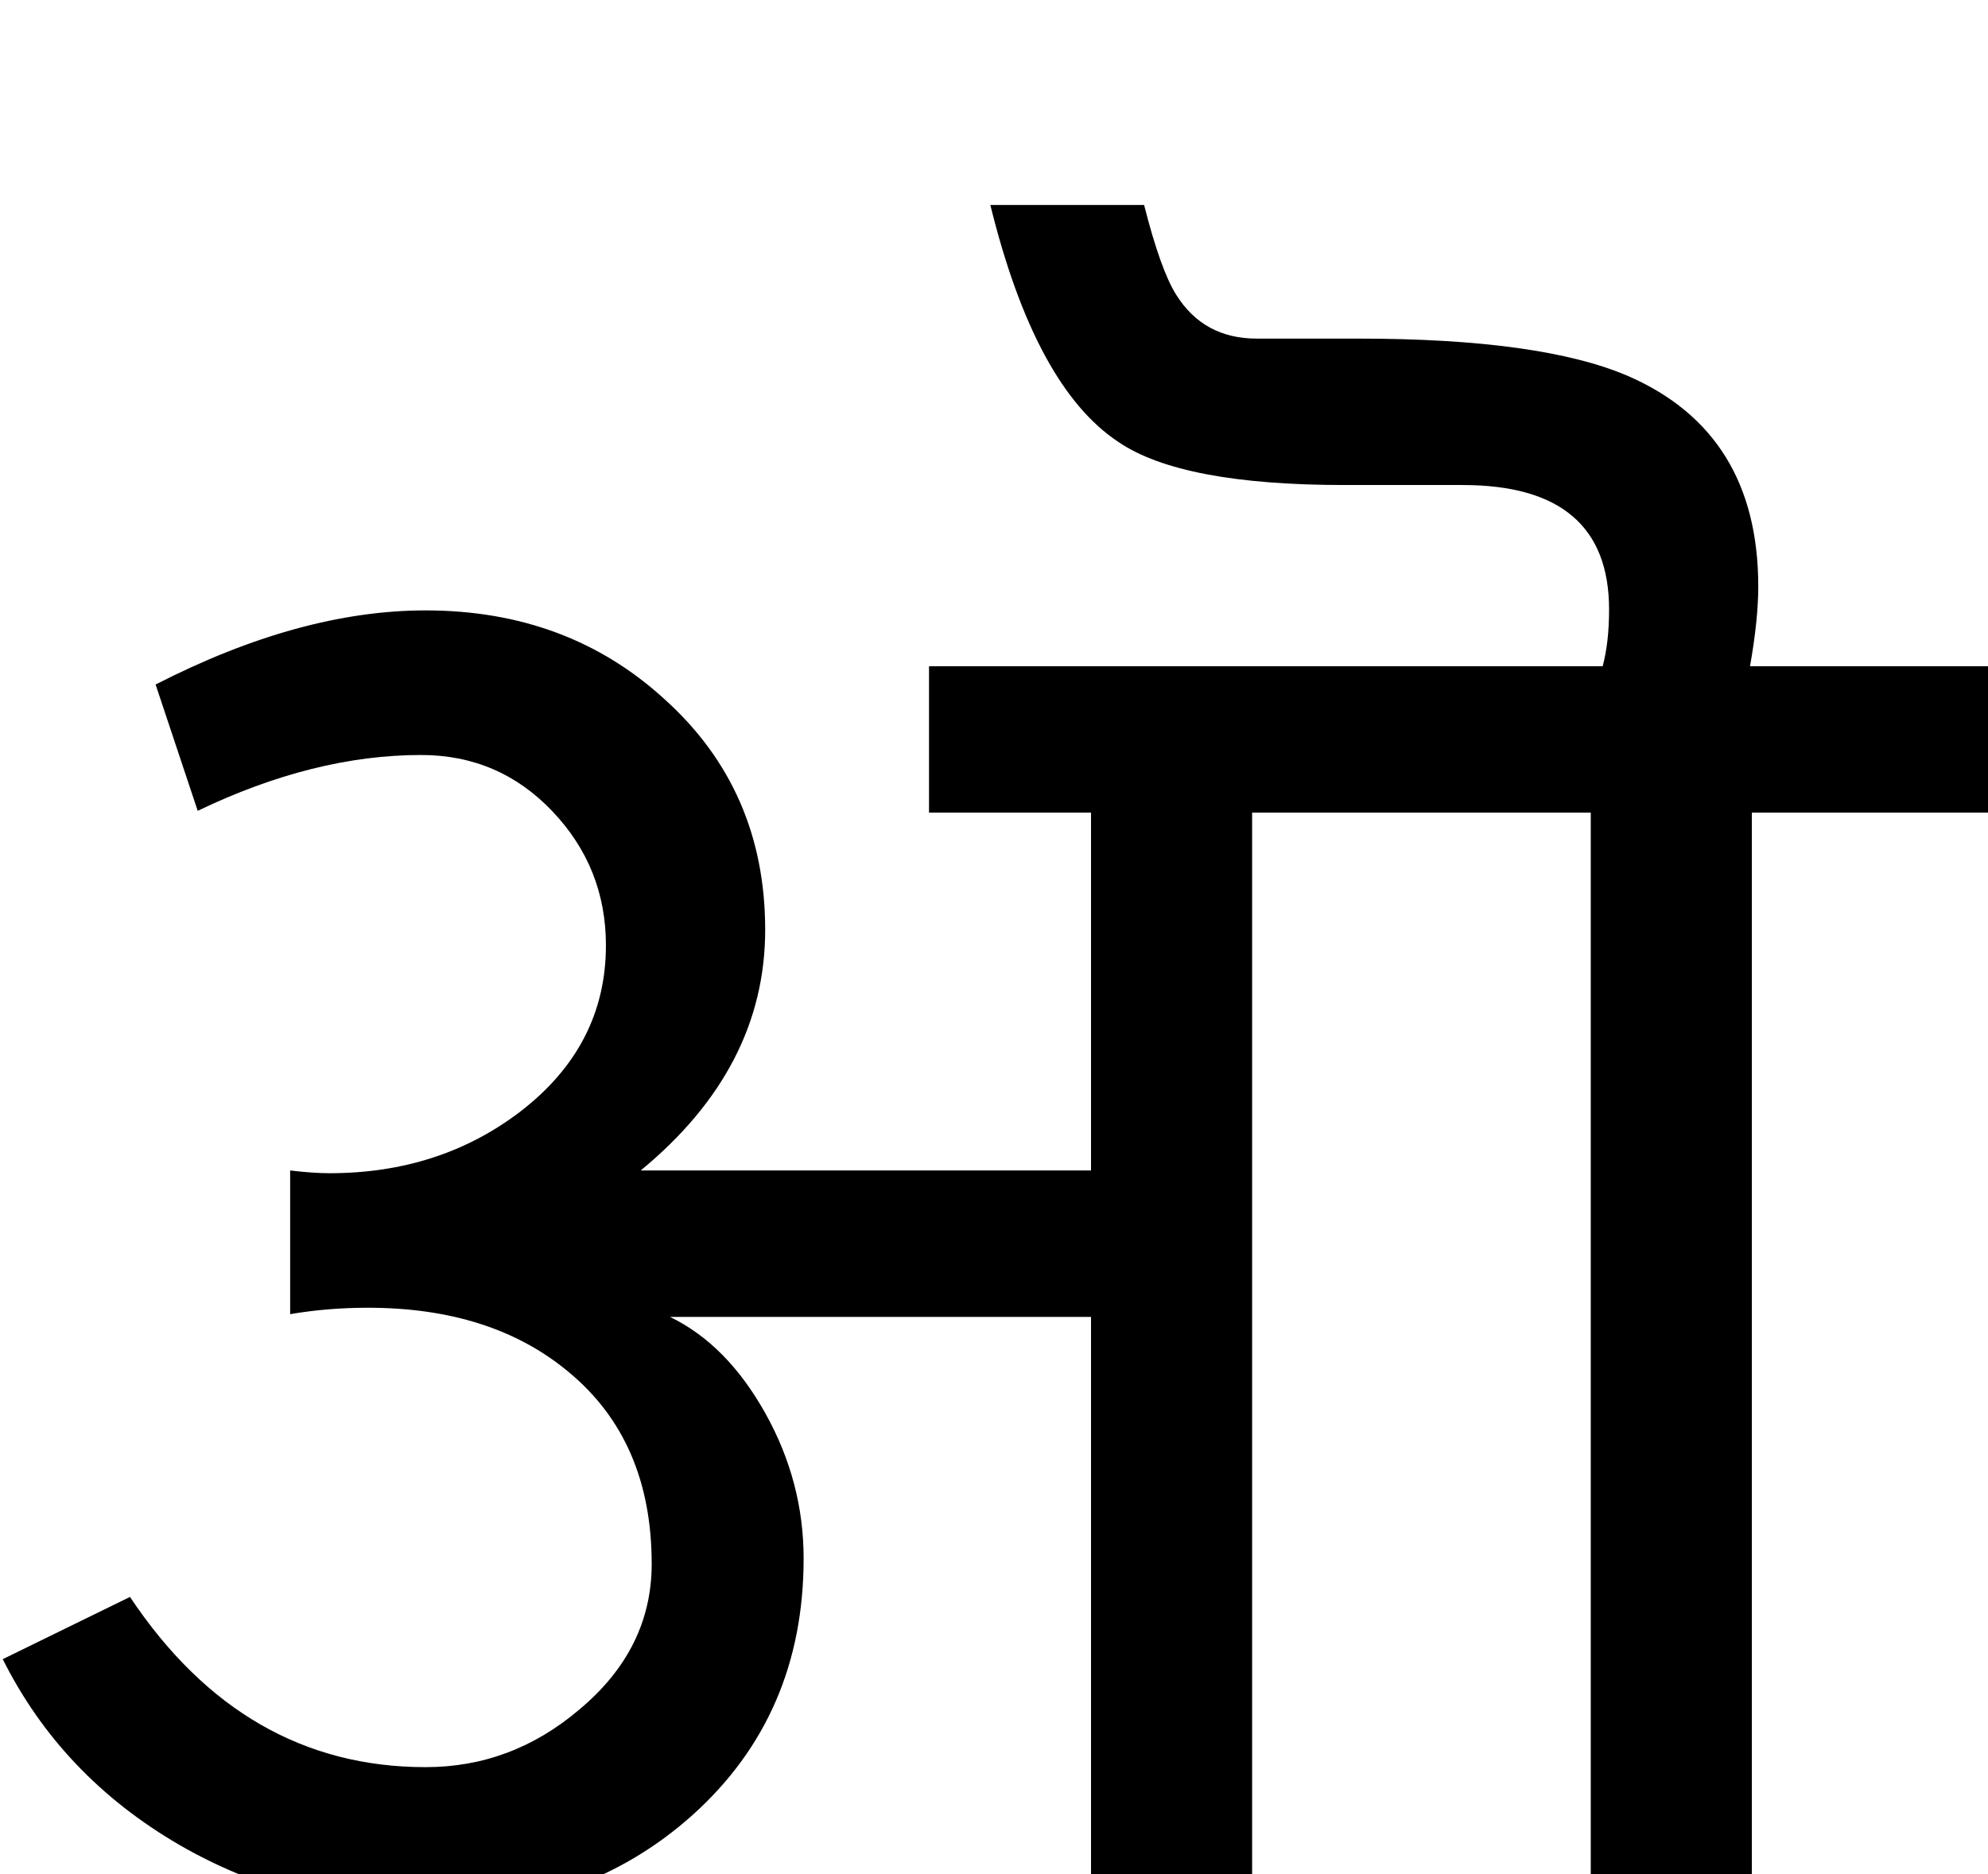 <?xml version="1.0" standalone="no"?>
<!DOCTYPE svg PUBLIC "-//W3C//DTD SVG 1.1//EN" "http://www.w3.org/Graphics/SVG/1.1/DTD/svg11.dtd" >
<svg viewBox="0 -410 2172 2048">
  <g transform="matrix(1 0 0 -1 0 1638)">
   <path fill="currentColor"
d="M2172 1160h-258v-1160h-176v1160h-370v-1160h-176v609h-460q62 -30 104 -105t42 -159q0 -171 -121 -280q-117 -105 -290 -105q-146 0 -271 72q-129 75 -193 203l139 68q124 -186 323 -186q94 0 168 63q79 66 79 159q0 135 -91 210q-84 70 -219 70q-44 0 -85 -7v157
q25 -3 43 -3q120 0 208 67q94 72 94 182q0 85 -58.5 146.5t-143.5 61.5q-117 0 -244 -61l-46 138q158 81 295 81q155 0 261 -97q110 -99 110 -252q0 -151 -136 -263h492v391h-177v160h736q7 26 7 62q0 136 -160 136h-129q-178 0 -247 47q-91 60 -140 259h168q18 -71 35 -98
q30 -48 88 -48h111q200 0 295 -41q142 -62 142 -230q0 -36 -9 -87h260v-160zM1074 1247zM1826 1247zM1074 86z" />
  </g>

</svg>
